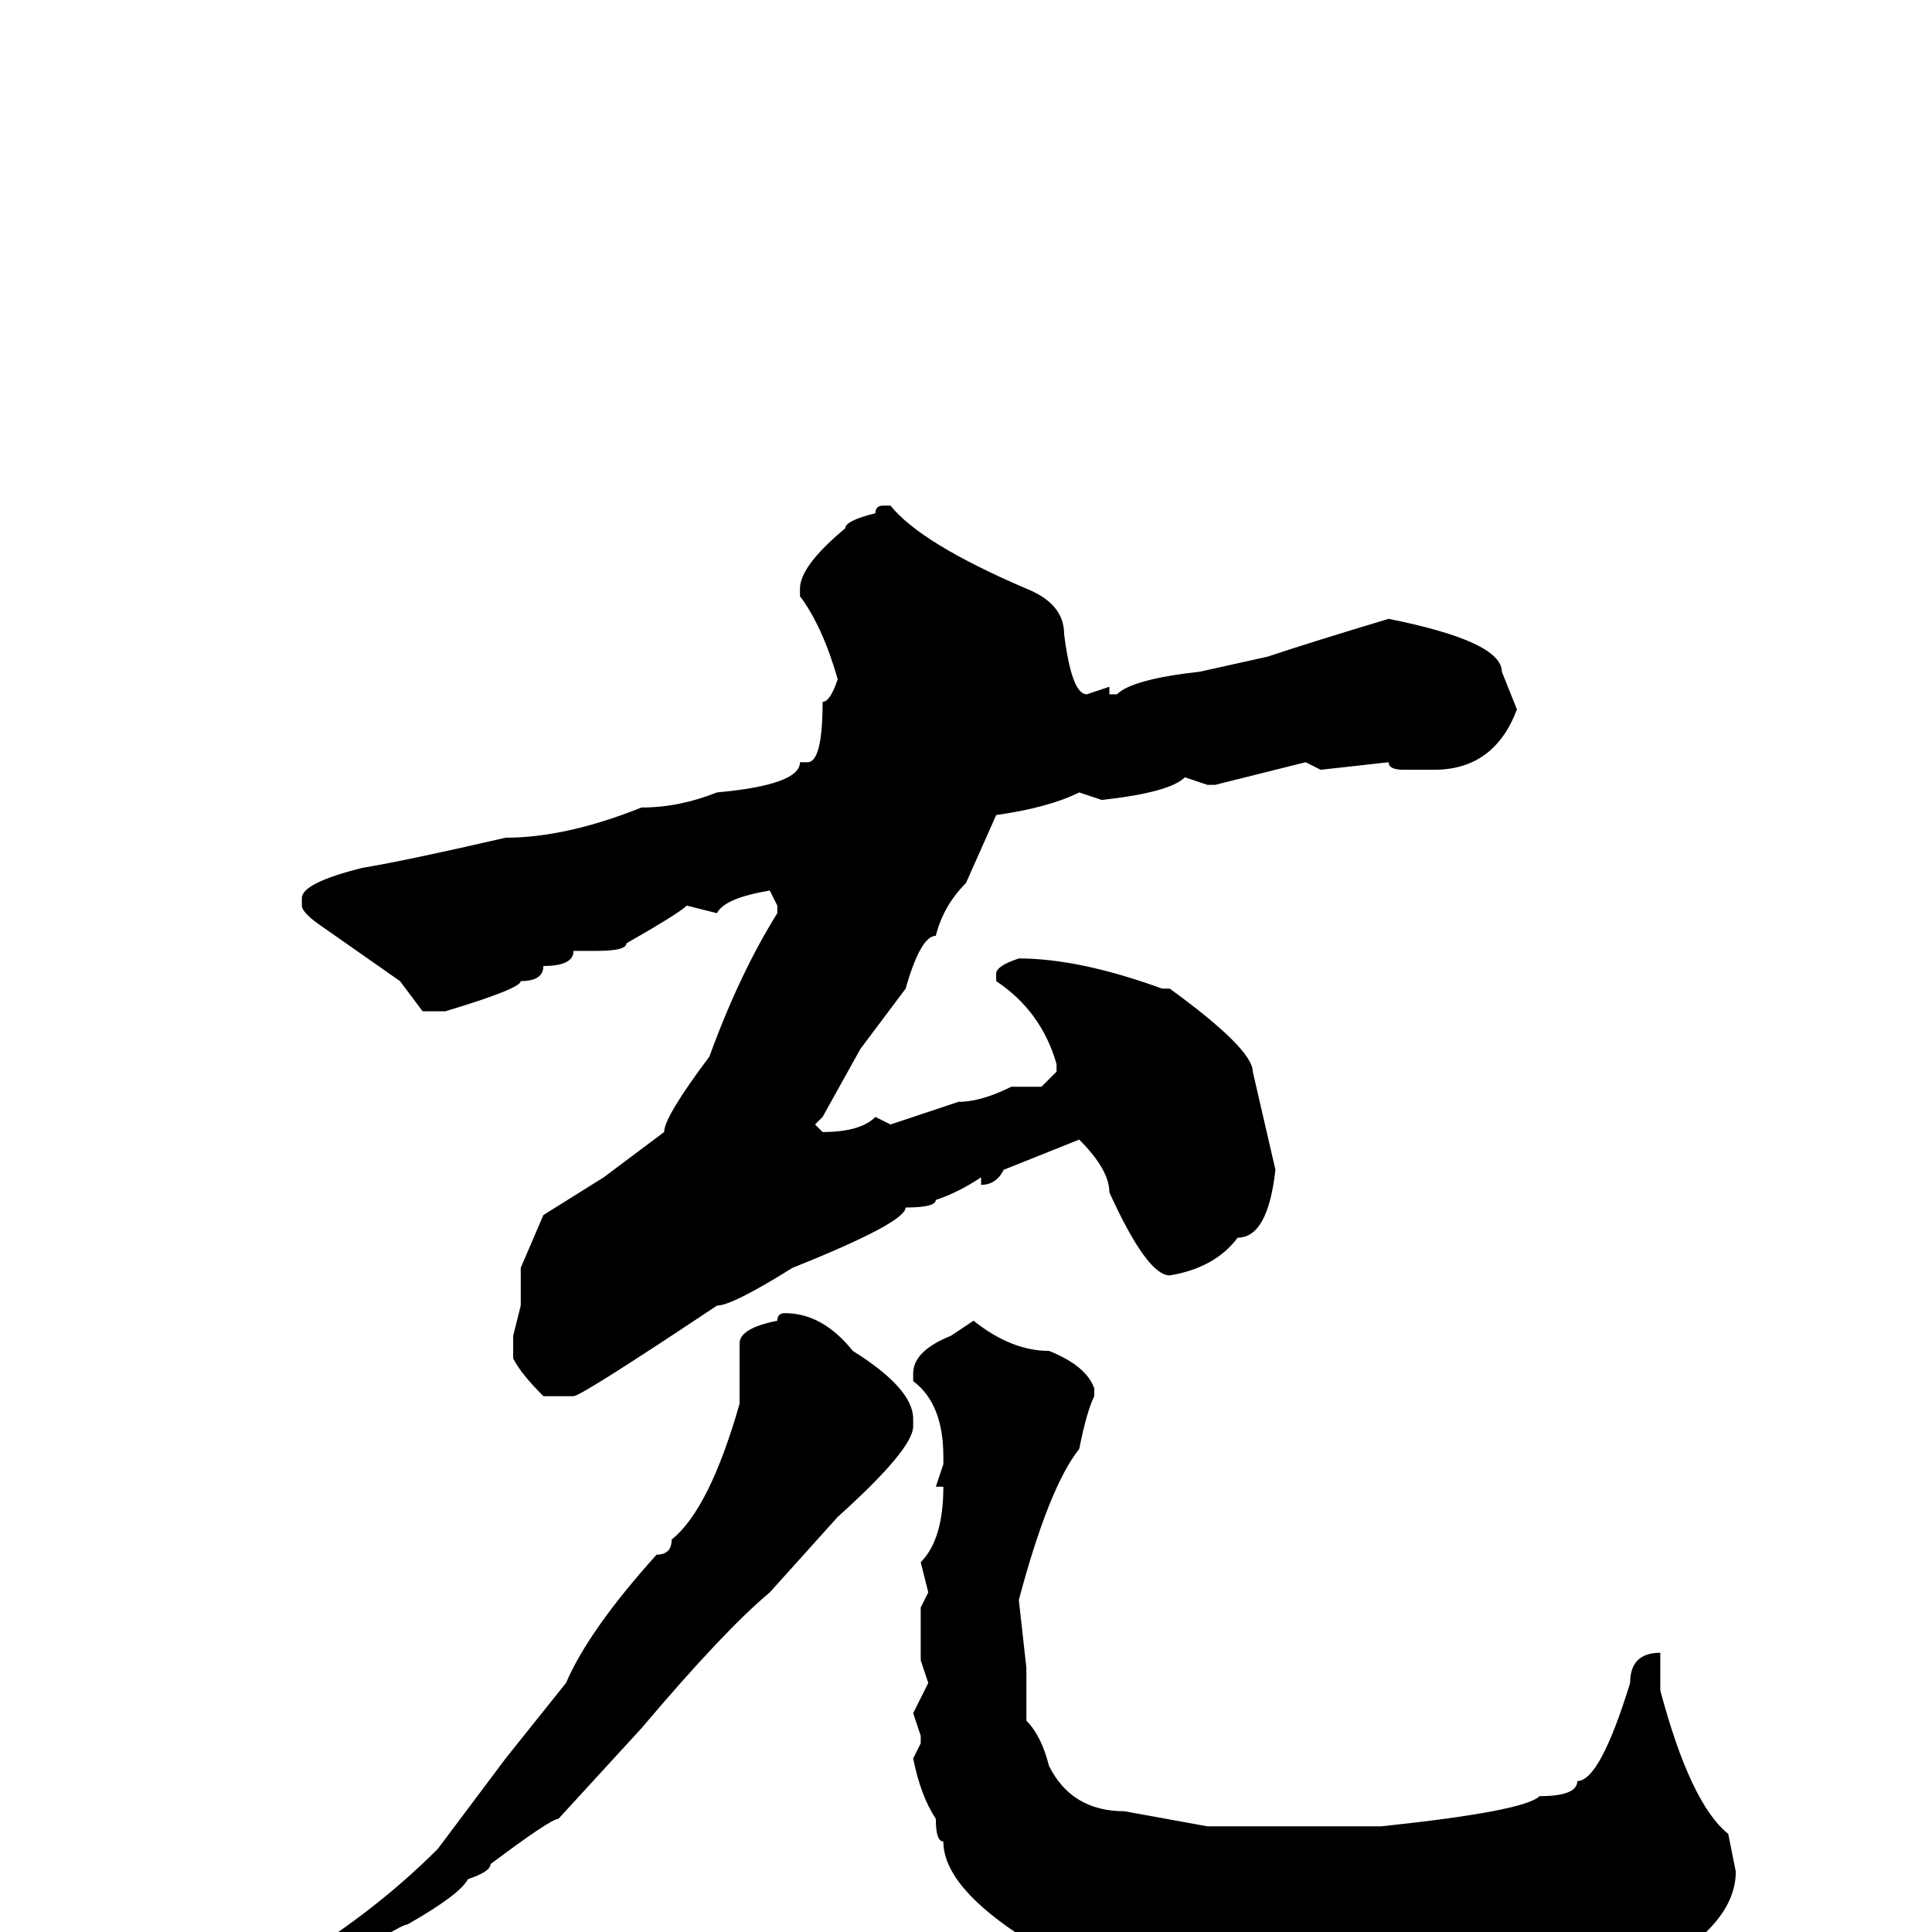 <svg xmlns="http://www.w3.org/2000/svg" viewBox="0 -256 256 256">
	<path fill="#000000" d="M117 -189H118Q122 -184 136 -178Q141 -176 141 -172Q142 -164 144 -164L147 -165V-164H148Q150 -166 159 -167L168 -169Q174 -171 184 -174Q199 -171 199 -167L201 -162Q198 -154 190 -154H186Q184 -154 184 -155L175 -154L173 -155L161 -152H160L157 -153Q155 -151 146 -150L143 -151Q139 -149 132 -148L128 -139Q125 -136 124 -132Q122 -132 120 -125L114 -117L109 -108L108 -107L109 -106Q114 -106 116 -108L118 -107L127 -110Q130 -110 134 -112H138L140 -114V-115Q138 -122 132 -126V-127Q132 -128 135 -129Q143 -129 154 -125H155Q166 -117 166 -114L169 -101Q168 -92 164 -92Q161 -88 155 -87Q152 -87 147 -98Q147 -101 143 -105L133 -101Q132 -99 130 -99V-100Q127 -98 124 -97Q124 -96 120 -96Q120 -94 105 -88Q97 -83 95 -83Q77 -71 76 -71H72Q69 -74 68 -76V-79L69 -83V-88L72 -95L80 -100L88 -106Q88 -108 94 -116Q98 -127 103 -135V-136L102 -138Q96 -137 95 -135L91 -136Q90 -135 83 -131Q83 -130 79 -130H76Q76 -128 72 -128Q72 -126 69 -126Q69 -125 59 -122H56L53 -126L43 -133Q40 -135 40 -136V-137Q40 -139 48 -141Q54 -142 67 -145Q75 -145 85 -149Q90 -149 95 -151Q106 -152 106 -155H107Q109 -155 109 -163Q110 -163 111 -166Q109 -173 106 -177V-178Q106 -181 112 -186Q112 -187 116 -188Q116 -189 117 -189ZM104 -82Q109 -82 113 -77Q121 -72 121 -68V-67Q121 -64 111 -55L102 -45Q96 -40 85 -27L74 -15Q73 -15 65 -9Q65 -8 62 -7Q61 -5 54 -1Q53 -1 44 5Q37 8 35 11L27 13H26V12Q26 11 37 5Q49 -2 58 -11L67 -23L75 -33Q78 -40 87 -50Q89 -50 89 -52Q94 -56 98 -70V-75V-78Q98 -80 103 -81Q103 -82 104 -82ZM129 -81Q134 -77 139 -77Q144 -75 145 -72V-71Q144 -69 143 -64Q139 -59 135 -44L136 -35H135H136V-28Q138 -26 139 -22Q142 -16 149 -16L160 -14H162H172H174H177H179H183Q202 -16 204 -18Q209 -18 209 -20Q212 -20 216 -33Q216 -37 220 -37V-36V-32Q224 -17 229 -13L230 -8Q230 -1 219 5Q216 7 211 7Q205 9 196 9H192Q188 11 184 11H182H171L163 10L161 11Q149 11 136 1Q125 -6 125 -12Q124 -12 124 -15Q122 -18 121 -23L122 -25V-26L121 -29L123 -33L122 -36V-43L123 -45L122 -49Q125 -52 125 -59H124L125 -62V-63Q125 -70 121 -73V-74Q121 -77 126 -79Z"/>
</svg>